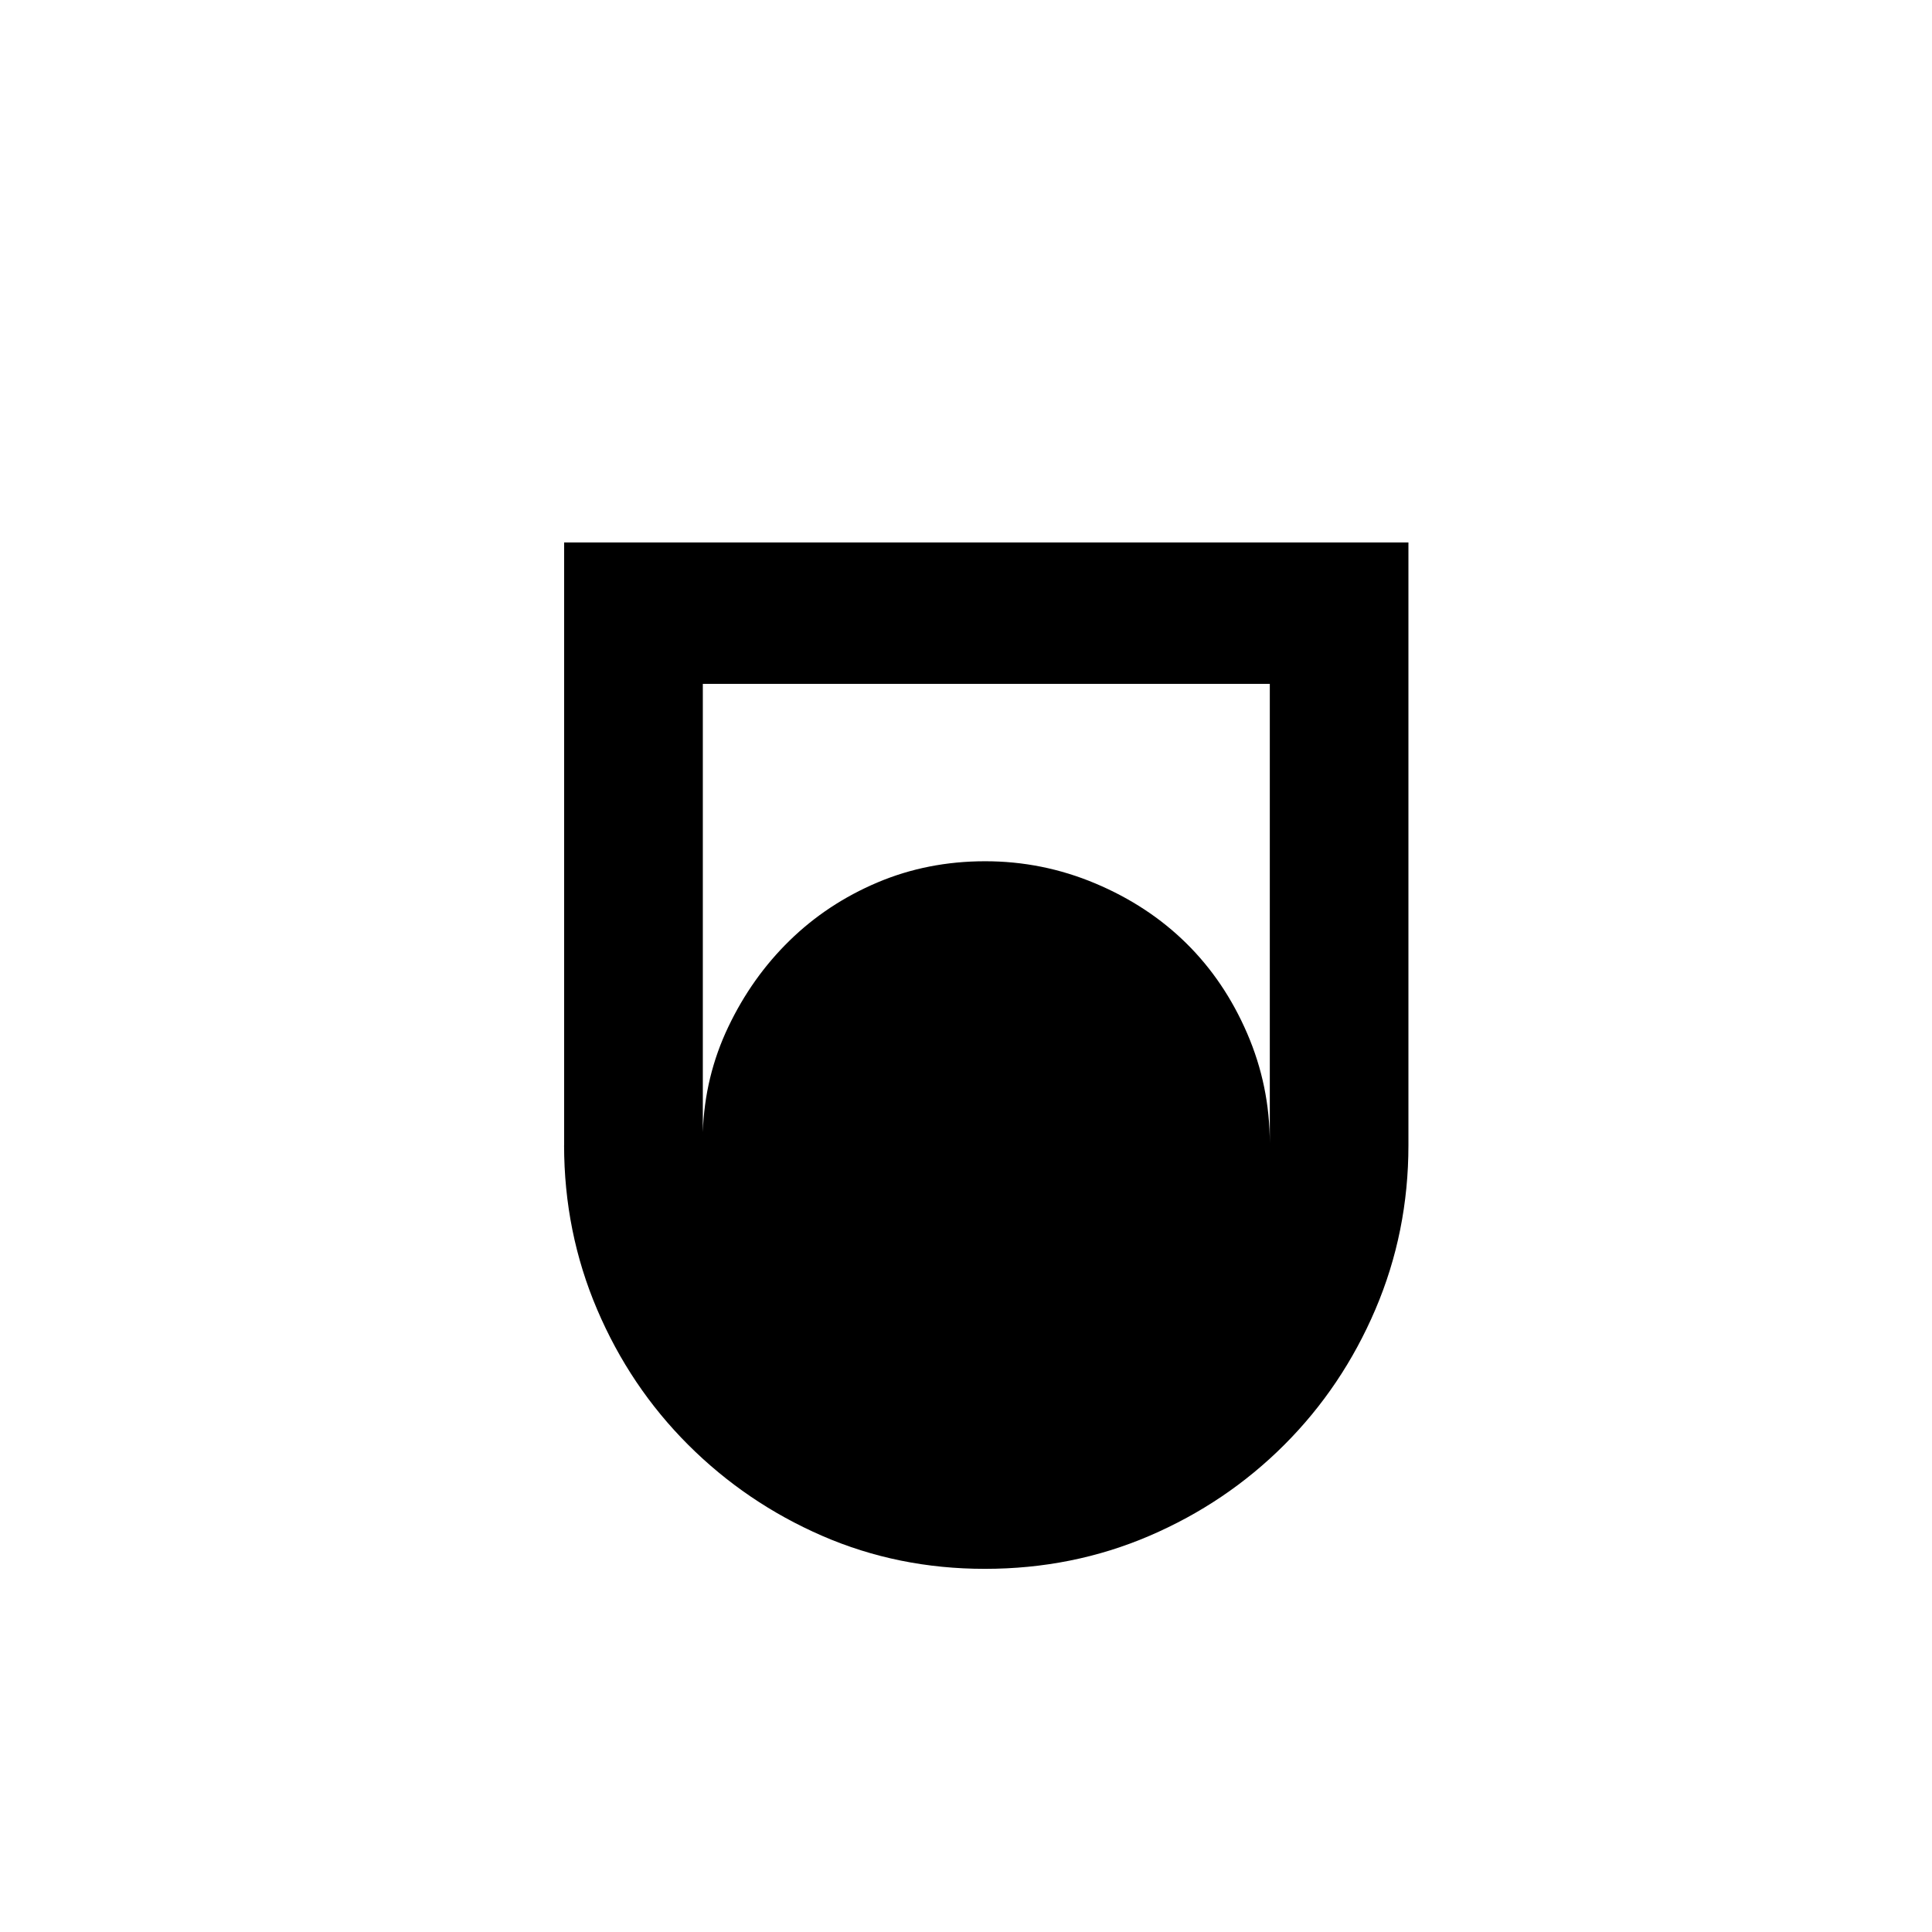 <!-- Generated by IcoMoon.io -->
<svg version="1.1" xmlns="http://www.w3.org/2000/svg" width="32" height="32" viewBox="0 0 32 32">
<title>rgxf</title>
<path d="M9.344 18.969v-9.984h13.984v9.984q0 1.438-0.547 2.719t-1.508 2.242-2.234 1.508-2.727 0.547q-1.438 0-2.695-0.547t-2.219-1.508-1.508-2.242-0.547-2.719zM11.641 18.75q0.031-0.922 0.422-1.742t1.016-1.43 1.453-0.961 1.781-0.352 1.828 0.367 1.508 0.992 1.008 1.492 0.375 1.82v-7.609h-9.391v7.422z"></path>
</svg>
